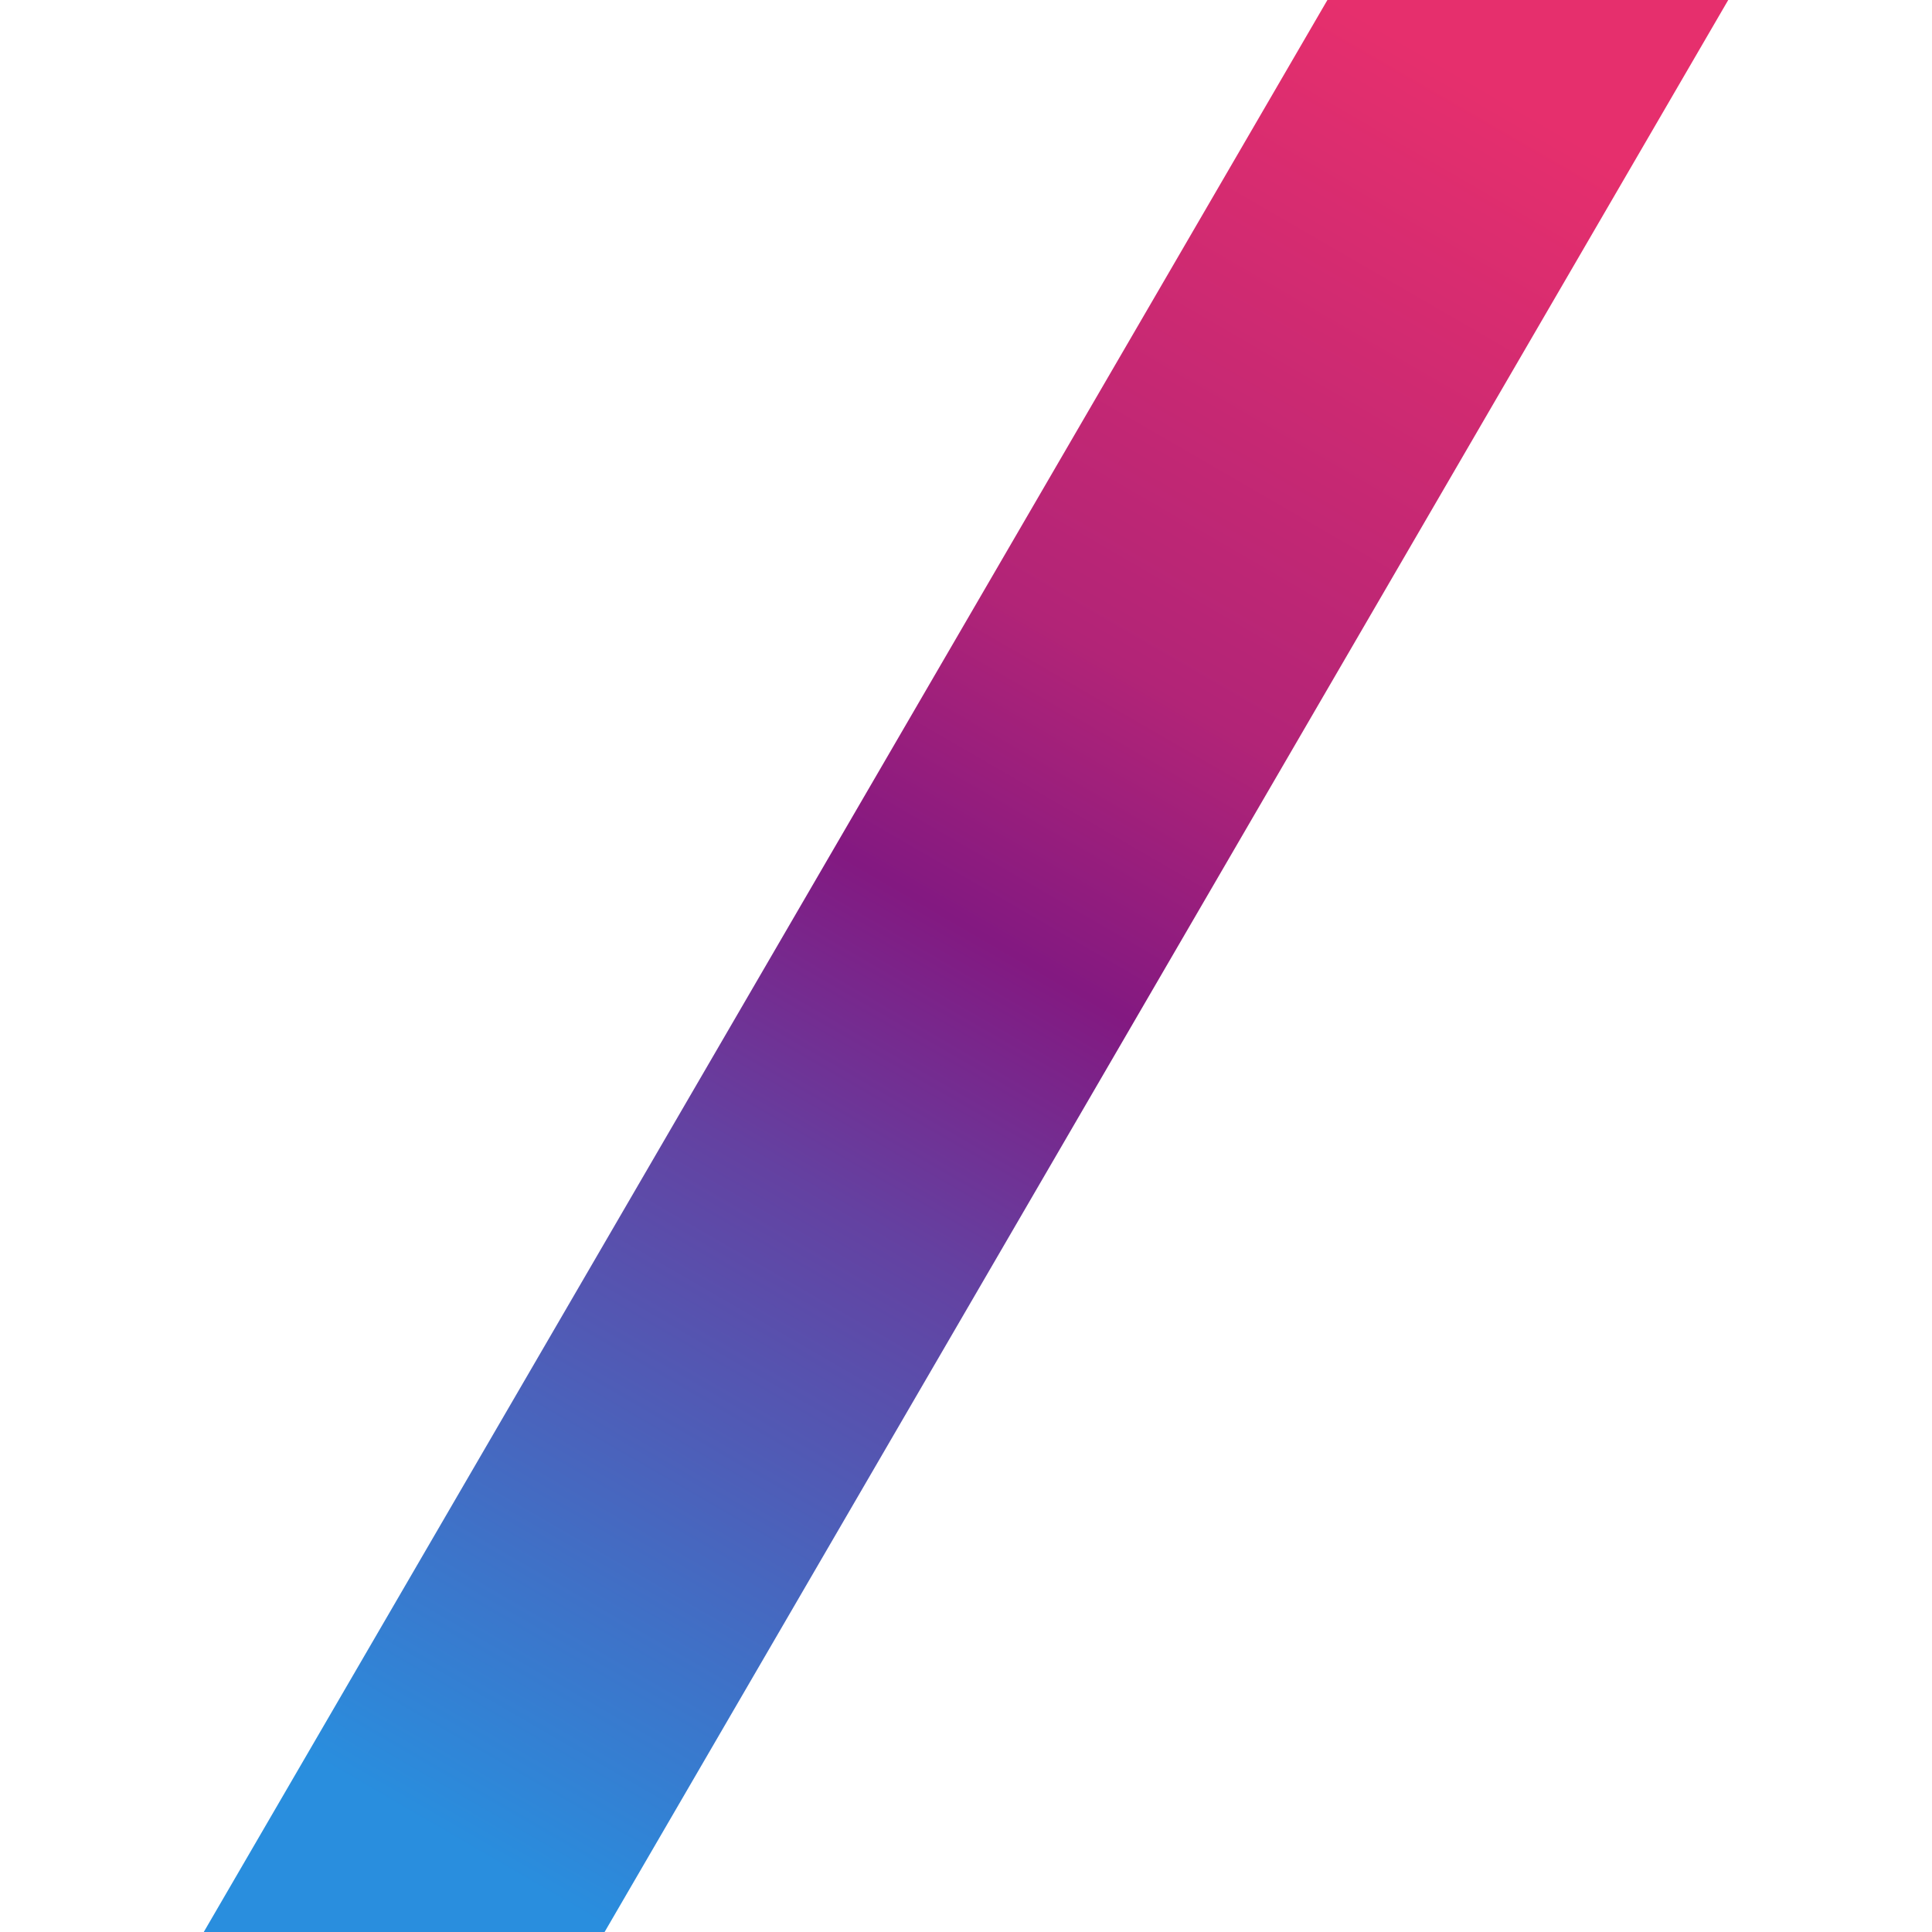 <?xml version="1.0" encoding="UTF-8"?>
<svg width="256px" height="256px" viewBox="0 0 256 256" version="1.1" xmlns="http://www.w3.org/2000/svg" xmlns:xlink="http://www.w3.org/1999/xlink">
    <title>logo@1x</title>
    <defs>
        <linearGradient x1="73.378%" y1="0%" x2="27.735%" y2="100%" id="linearGradient-1">
            <stop stop-color="#E62F6D" offset="0%"></stop>
            <stop stop-color="#B22477" offset="33.568%"></stop>
            <stop stop-color="#831981" offset="48.509%"></stop>
            <stop stop-color="#6441A1" offset="63.464%"></stop>
            <stop stop-color="#298EDE" offset="100%"></stop>
        </linearGradient>
    </defs>
    <g id="s2-branding" stroke="none" stroke-width="1" fill="none" fill-rule="evenodd">
        <g id="logo">
            <rect id="Rectangle" fill-opacity="0" fill="#FFFFFF" x="0" y="0" width="256" height="256"></rect>
            <polygon id="Path" fill="url(#linearGradient-1)" fill-rule="nonzero" points="80.111 256 27 256 175.889 0 229 0"></polygon>
        </g>
    </g>
</svg>